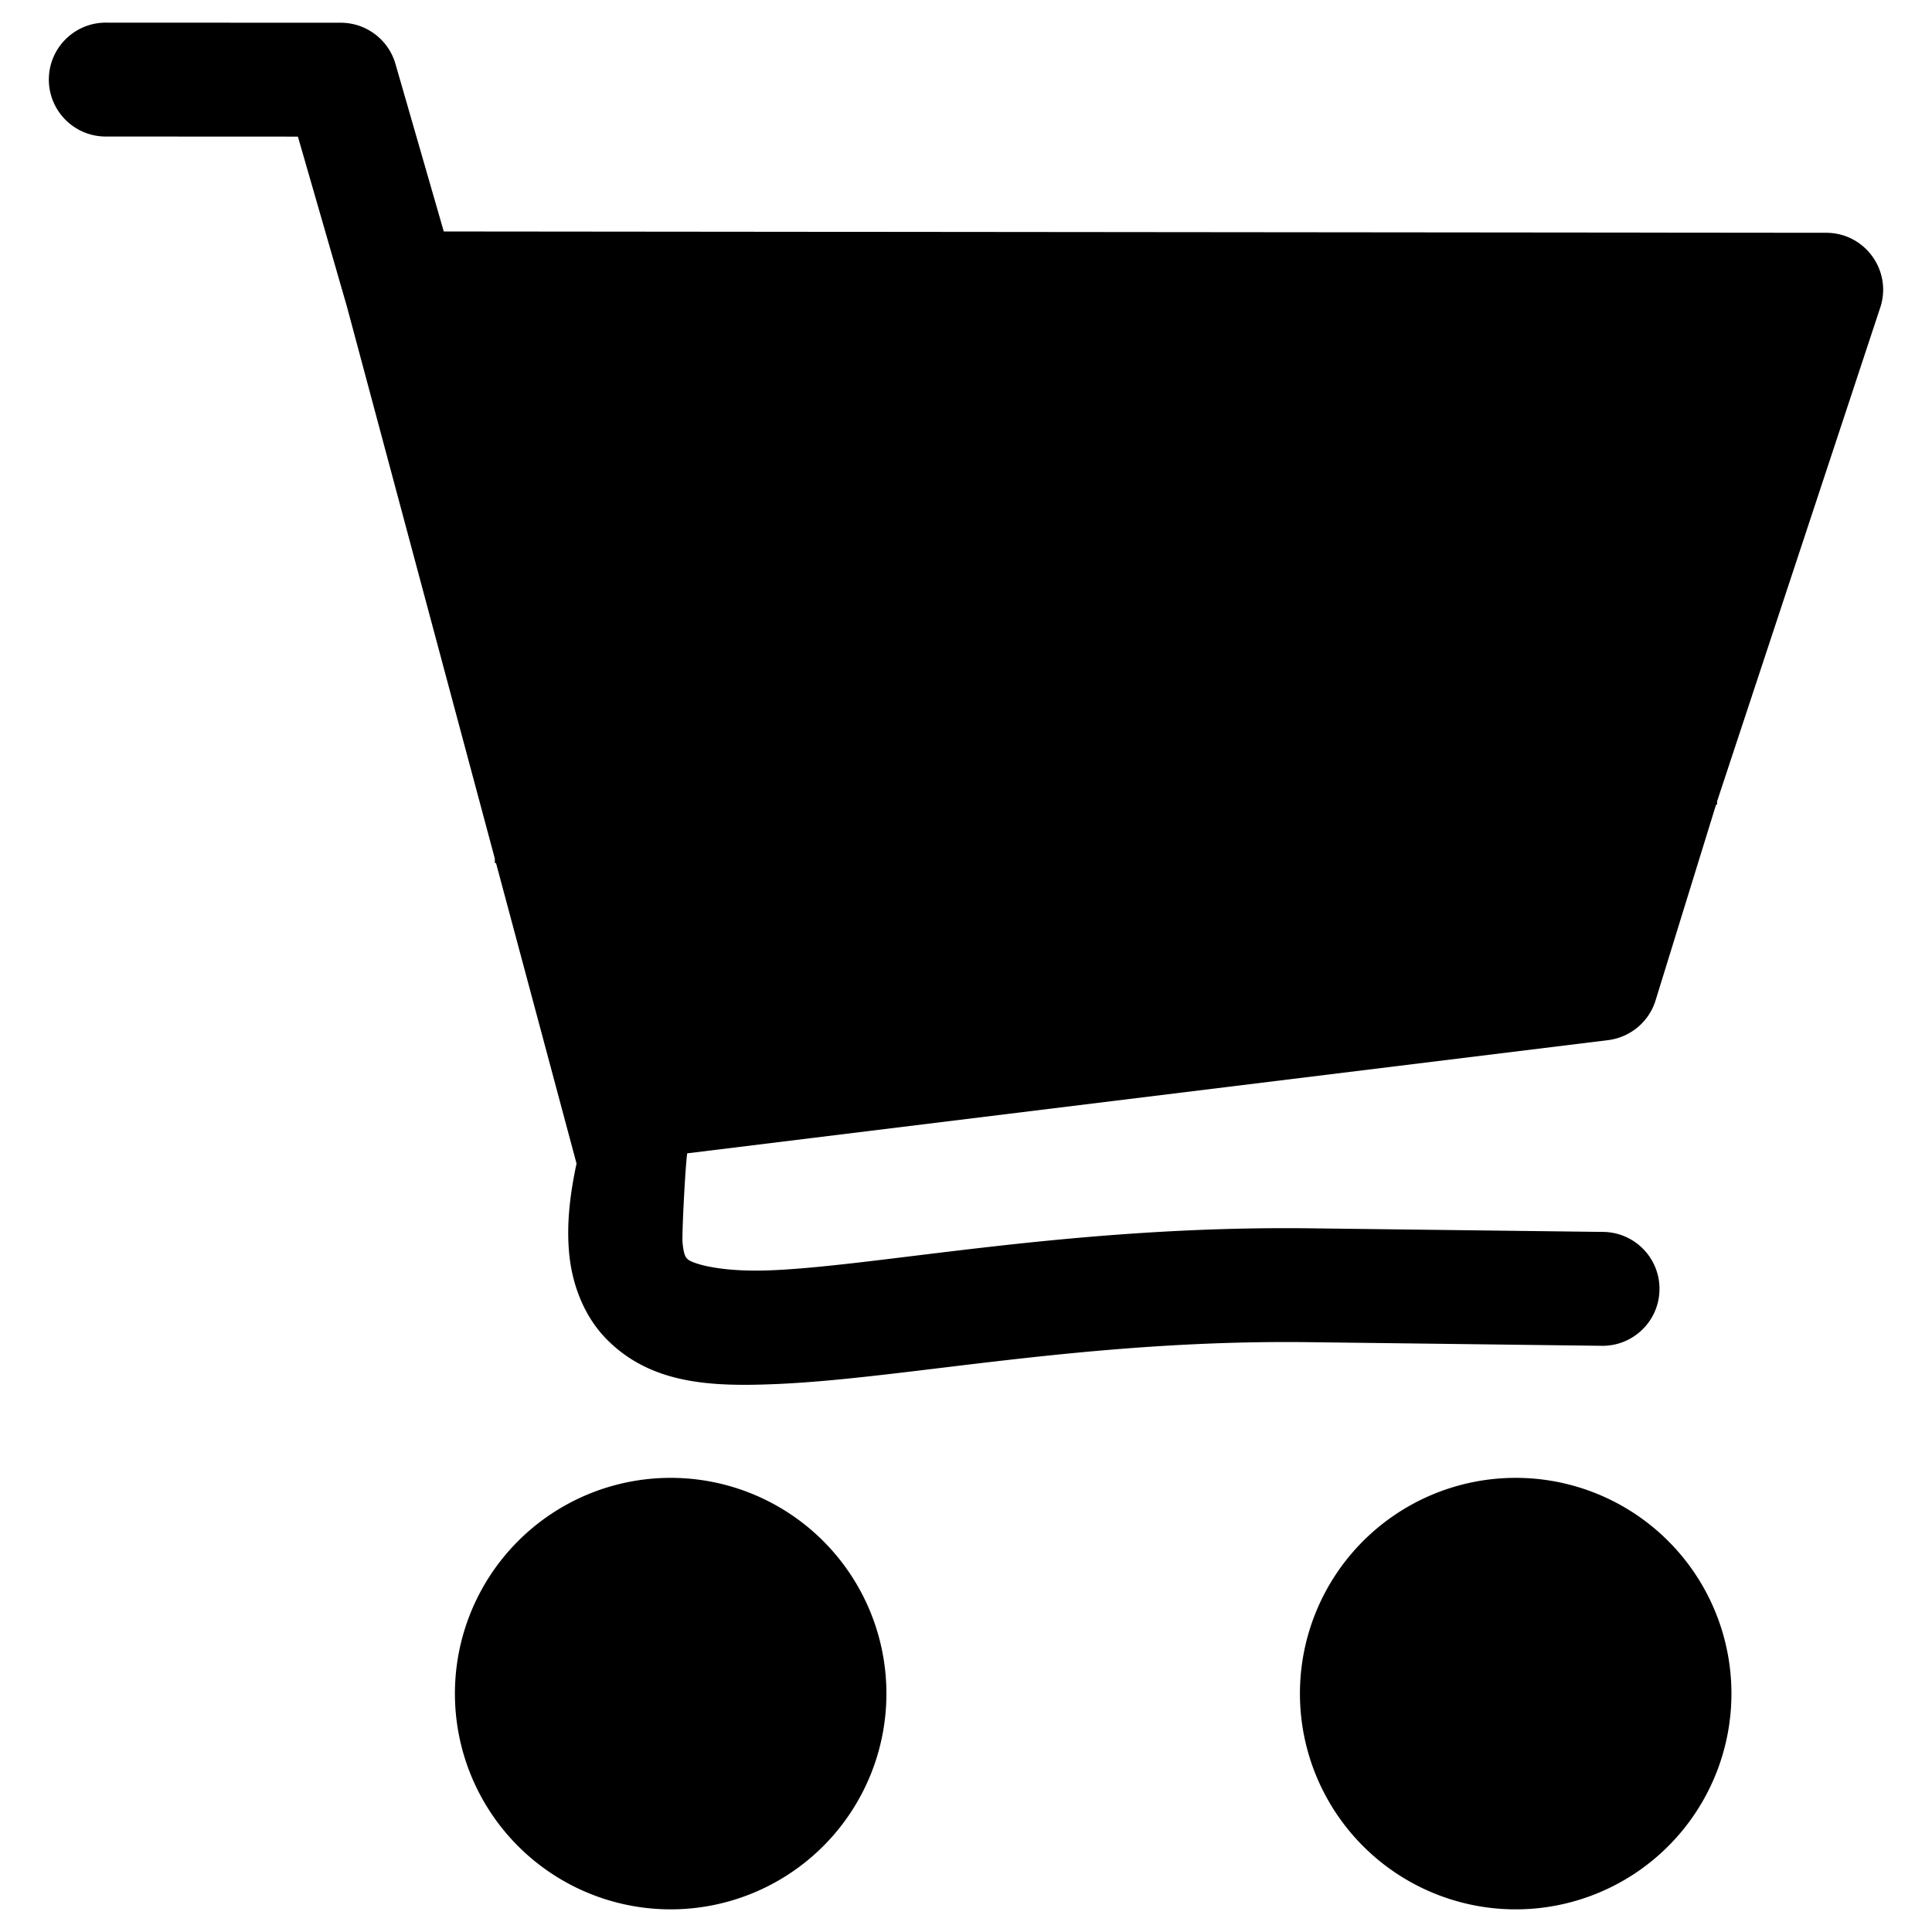 <?xml version="1.0" encoding="UTF-8" standalone="no"?>
<!-- Created with Inkscape (http://www.inkscape.org/) -->

<svg
   xmlns:dc="http://purl.org/dc/elements/1.1/"
   xmlns:cc="http://creativecommons.org/ns#"
   xmlns:rdf="http://www.w3.org/1999/02/22-rdf-syntax-ns#"
   xmlns:svg="http://www.w3.org/2000/svg"
   xmlns="http://www.w3.org/2000/svg"
   xmlns:sodipodi="http://sodipodi.sourceforge.net/DTD/sodipodi-0.dtd"
   xmlns:inkscape="http://www.inkscape.org/namespaces/inkscape"
   width="144.498mm"
   height="144.498mm"
   viewBox="0 0 512 512"
   id="svg4148"
   version="1.1"
   inkscape:version="0.91 r13725"
   sodipodi:docname="basket.svg">
  <defs
     id="defs4150">
    <pattern
       y="0"
       x="0"
       height="6"
       width="6"
       patternUnits="userSpaceOnUse"
       id="EMFhbasepattern" />
  </defs>
  <sodipodi:namedview
     id="base"
     pagecolor="#ffffff"
     bordercolor="#666666"
     borderopacity="1.0"
     inkscape:pageopacity="0.0"
     inkscape:pageshadow="2"
     inkscape:zoom="0.70710678"
     inkscape:cx="4.5465272"
     inkscape:cy="214.72905"
     inkscape:document-units="px"
     inkscape:current-layer="layer1"
     showgrid="false"
     inkscape:window-width="1366"
     inkscape:window-height="715"
     inkscape:window-x="-8"
     inkscape:window-y="-8"
     inkscape:window-maximized="1"
     fit-margin-top="0"
     fit-margin-left="0"
     fit-margin-right="0"
     fit-margin-bottom="0"
     inkscape:snap-to-guides="false"
     inkscape:snap-bbox="false"
     inkscape:bbox-nodes="false"
     inkscape:snap-nodes="true"
     inkscape:snap-global="true"
     showguides="true" />
  <g
     inkscape:label="Layer 1"
     inkscape:groupmode="layer"
     id="layer1"
     transform="translate(-91.214,-152.156)">
    <path
       style="color:#000000;font-style:normal;font-variant:normal;font-weight:normal;font-stretch:normal;font-size:medium;line-height:normal;font-family:sans-serif;text-indent:0;text-align:start;text-decoration:none;text-decoration-line:none;text-decoration-style:solid;text-decoration-color:#000000;letter-spacing:normal;word-spacing:normal;text-transform:none;direction:ltr;block-progression:tb;writing-mode:lr-tb;baseline-shift:baseline;text-anchor:start;white-space:normal;clip-rule:nonzero;display:inline;overflow:visible;visibility:visible;opacity:1;isolation:auto;mix-blend-mode:normal;color-interpolation:sRGB;color-interpolation-filters:linearRGB;solid-color:#000000;solid-opacity:1;fill:#000000;fill-opacity:1;fill-rule:evenodd;stroke:none;stroke-width:30;stroke-linecap:round;stroke-linejoin:round;stroke-miterlimit:4;stroke-dasharray:none;stroke-dashoffset:0;stroke-opacity:1;color-rendering:auto;image-rendering:auto;shape-rendering:auto;text-rendering:auto;enable-background:accumulate"
       d="m 119.472,158.157 c -8.417,-0.123 -15.308,6.664 -15.312,15.082 -0.004,8.418 6.88,15.212 15.297,15.097 l 50.705,0.024 13.011,45.128 39.177,146.209 0,1.187 0.318,0 21.335,79.628 c -1.859,8.683 -2.646,16.403 -1.957,23.768 0.792,8.465 4.041,16.838 9.971,22.825 11.86,11.974 27.888,12.568 45.062,11.834 34.347,-1.469 81.874,-11.822 141.004,-11.092 l 77.435,0.959 c 8.41,0.215 15.371,-6.49 15.475,-14.902 0.104,-8.412 -6.689,-15.284 -15.102,-15.277 l -77.435,-0.952 c -62.795,-0.775 -113.634,9.871 -142.665,11.112 -14.515,0.621 -21.429,-2.004 -22.333,-2.917 -0.452,-0.456 -1.041,-0.947 -1.364,-4.398 -0.194,-2.073 0.696,-19.789 1.233,-23.667 l 244.01,-29.995 c 5.912,-0.727 10.857,-4.836 12.617,-10.526 l 16.034,-51.883 0.268,0 0,-0.864 43.331,-131.143 c 2.996,-9.701 -4.249,-19.532 -14.402,-19.543 l -366.366,-0.351 -12.805,-44.406 c -1.863,-6.457 -7.771,-10.904 -14.492,-10.908 l -62.05,-0.026 z m 149.476,385.646 a 57.176,57.176 0 0 0 -57.174,57.176 57.176,57.176 0 0 0 57.174,57.176 57.176,57.176 0 0 0 57.176,-57.176 57.176,57.176 0 0 0 -57.176,-57.176 z m 223.938,0 a 57.176,57.176 0 0 0 -57.176,57.176 57.176,57.176 0 0 0 57.176,57.176 57.176,57.176 0 0 0 57.176,-57.176 57.176,57.176 0 0 0 -57.176,-57.176 z"
       id="path4135"
       inkscape:connector-curvature="0" />
  </g>
</svg>
